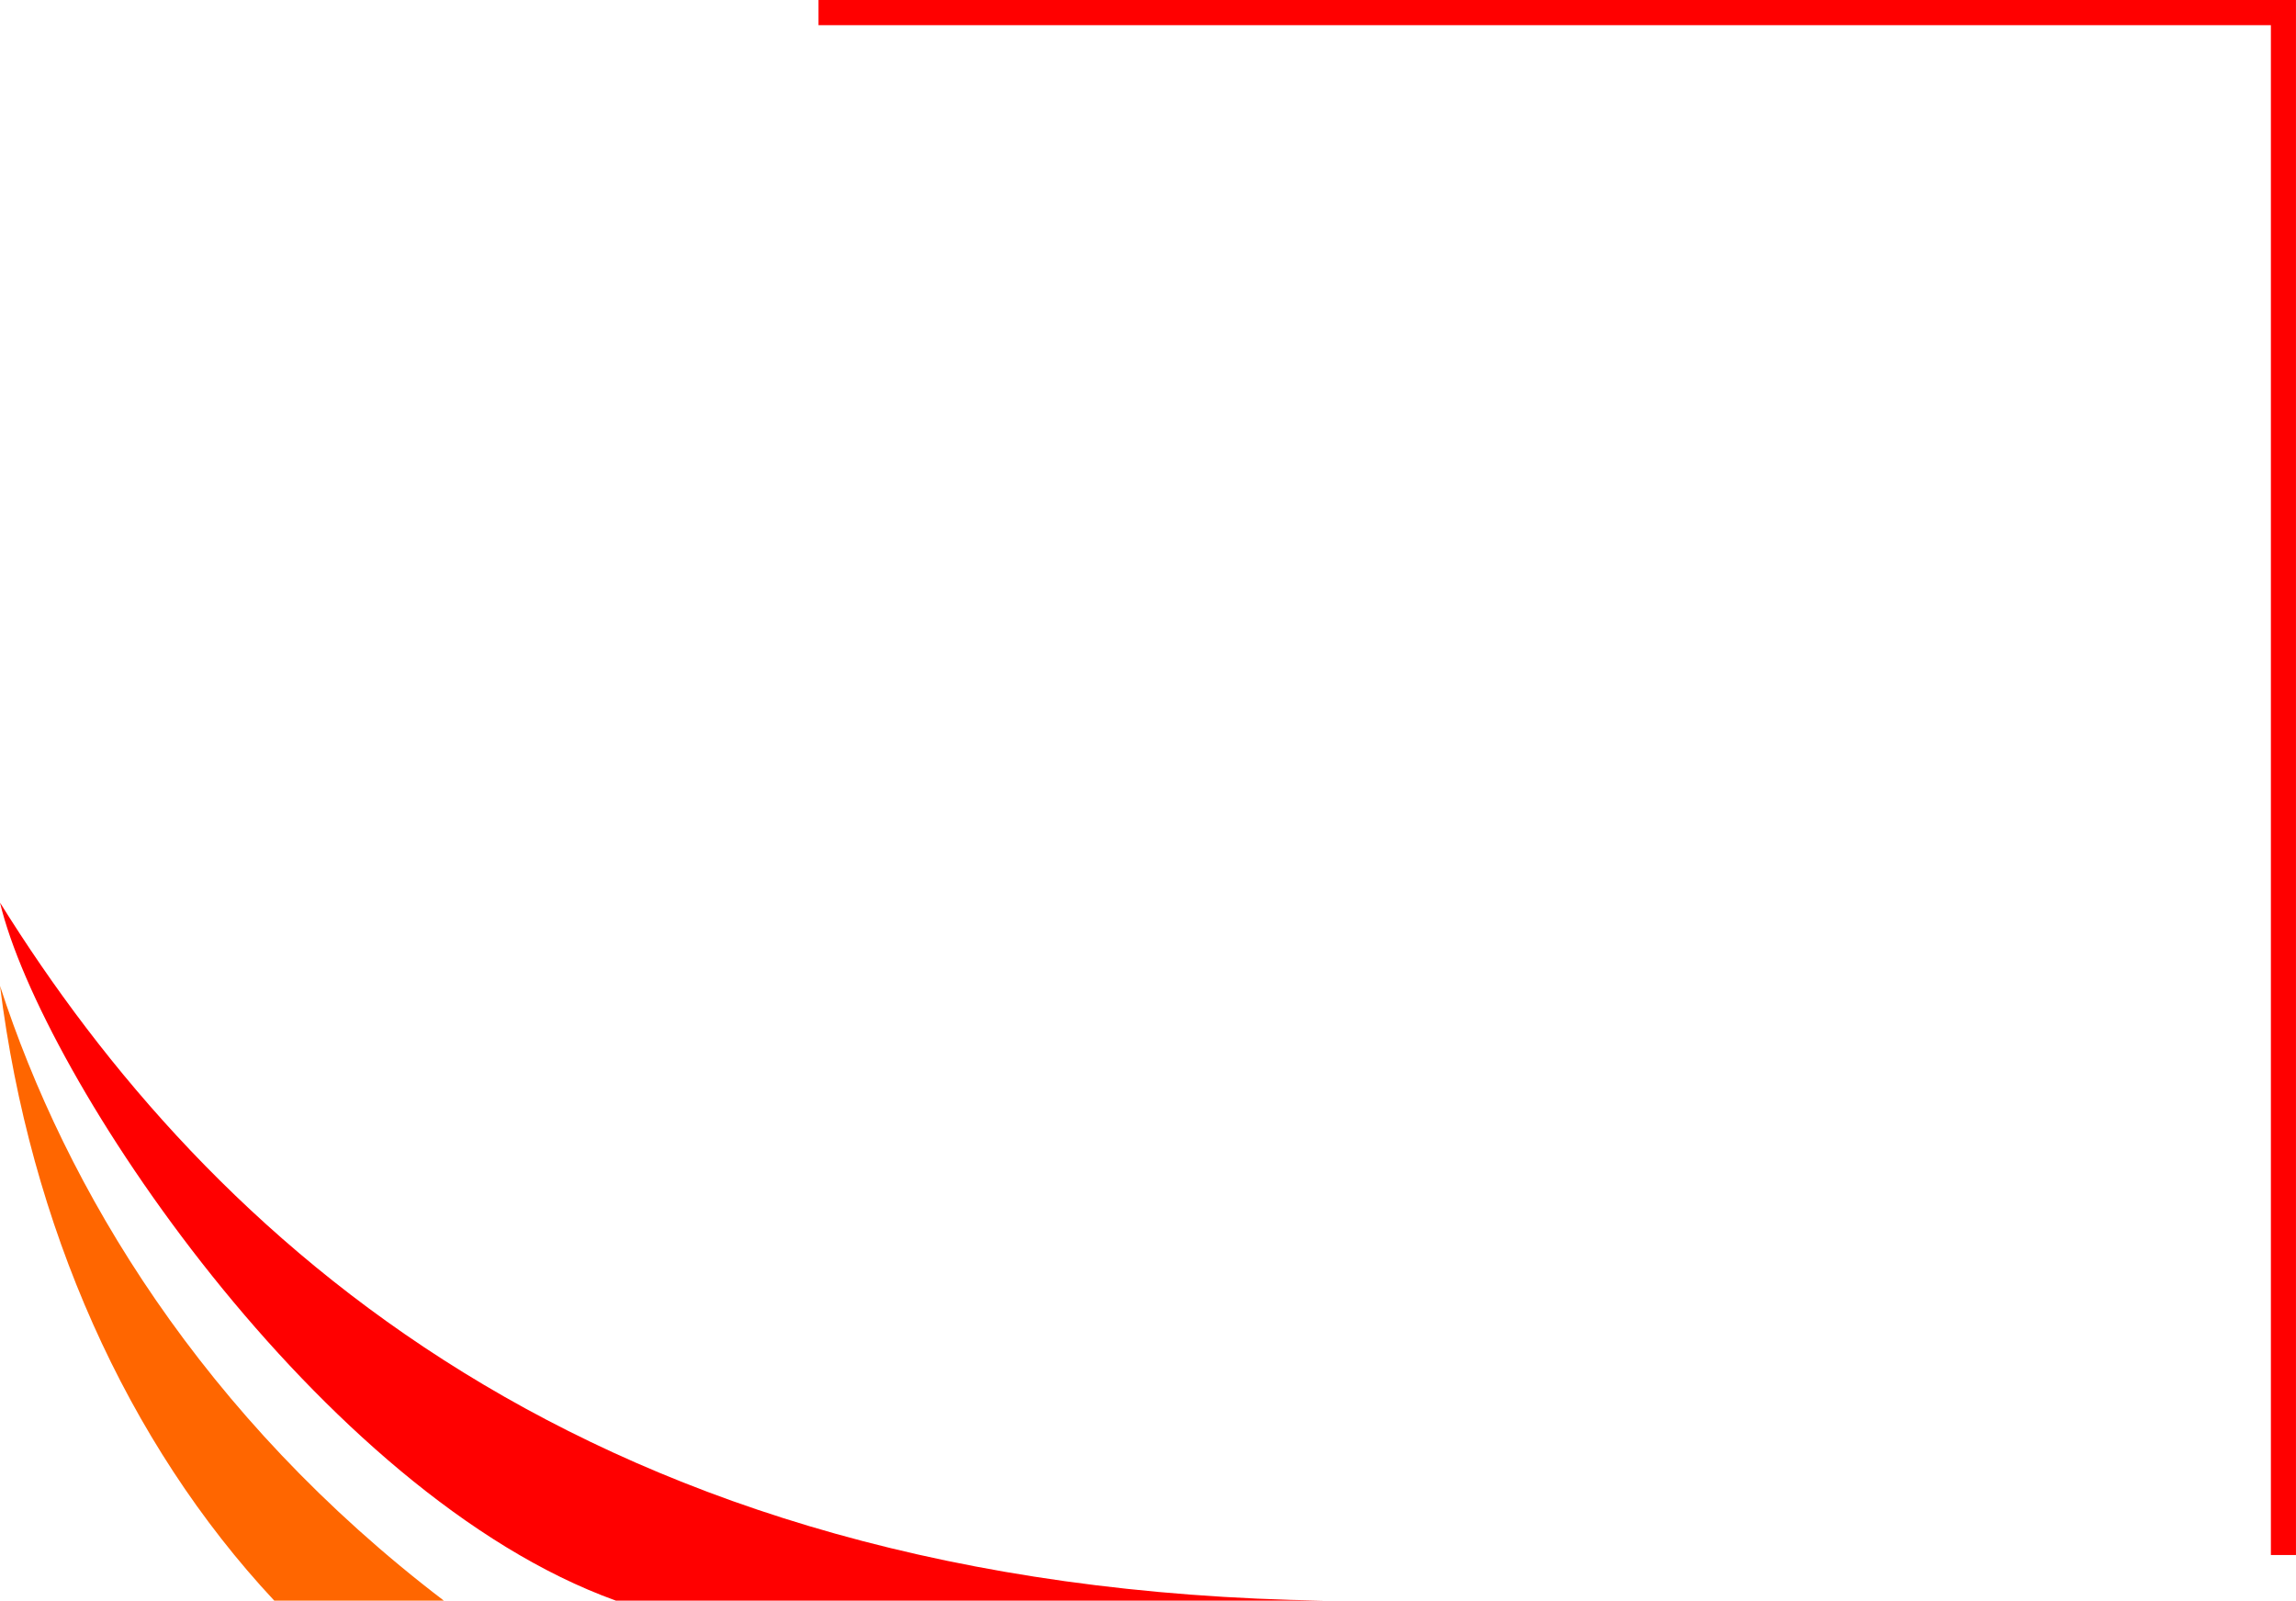 <?xml version="1.0" encoding="UTF-8"?>
<!DOCTYPE svg PUBLIC "-//W3C//DTD SVG 1.1//EN" "http://www.w3.org/Graphics/SVG/1.1/DTD/svg11.dtd">
<!-- Creator: CorelDRAW X7 -->
<svg xmlns="http://www.w3.org/2000/svg" xml:space="preserve" width="287.452mm" height="200.369mm" version="1.1" style="shape-rendering:geometricPrecision; text-rendering:geometricPrecision; image-rendering:optimizeQuality; fill-rule:evenodd; clip-rule:evenodd"
viewBox="0 0 27818 19391"
 xmlns:xlink="http://www.w3.org/1999/xlink">
 <defs>
  <style type="text/css">
   <![CDATA[
    .fil1 {fill:red}
    .fil0 {fill:#FF6600}
   ]]>
  </style>
 </defs>
 <g id="Camada_x0020_1">
  <g id="_1753075902880">
   <g>
    <path class="fil0" d="M5378 19391l-2055 0c-1789,-1914 -2959,-4538 -3323,-7448 798,2460 2450,5217 5378,7448z"/>
    <path class="fil1" d="M16054 19391l-8591 0c-3590,-1292 -6969,-6380 -7463,-8456 2513,4037 7110,8322 16054,8456z"/>
   </g>
   <polygon class="fil1" points="9917,0 27818,0 27818,18838 27514,18838 27514,18730 27514,305 9917,305 "/>
  </g>
 </g>
</svg>

